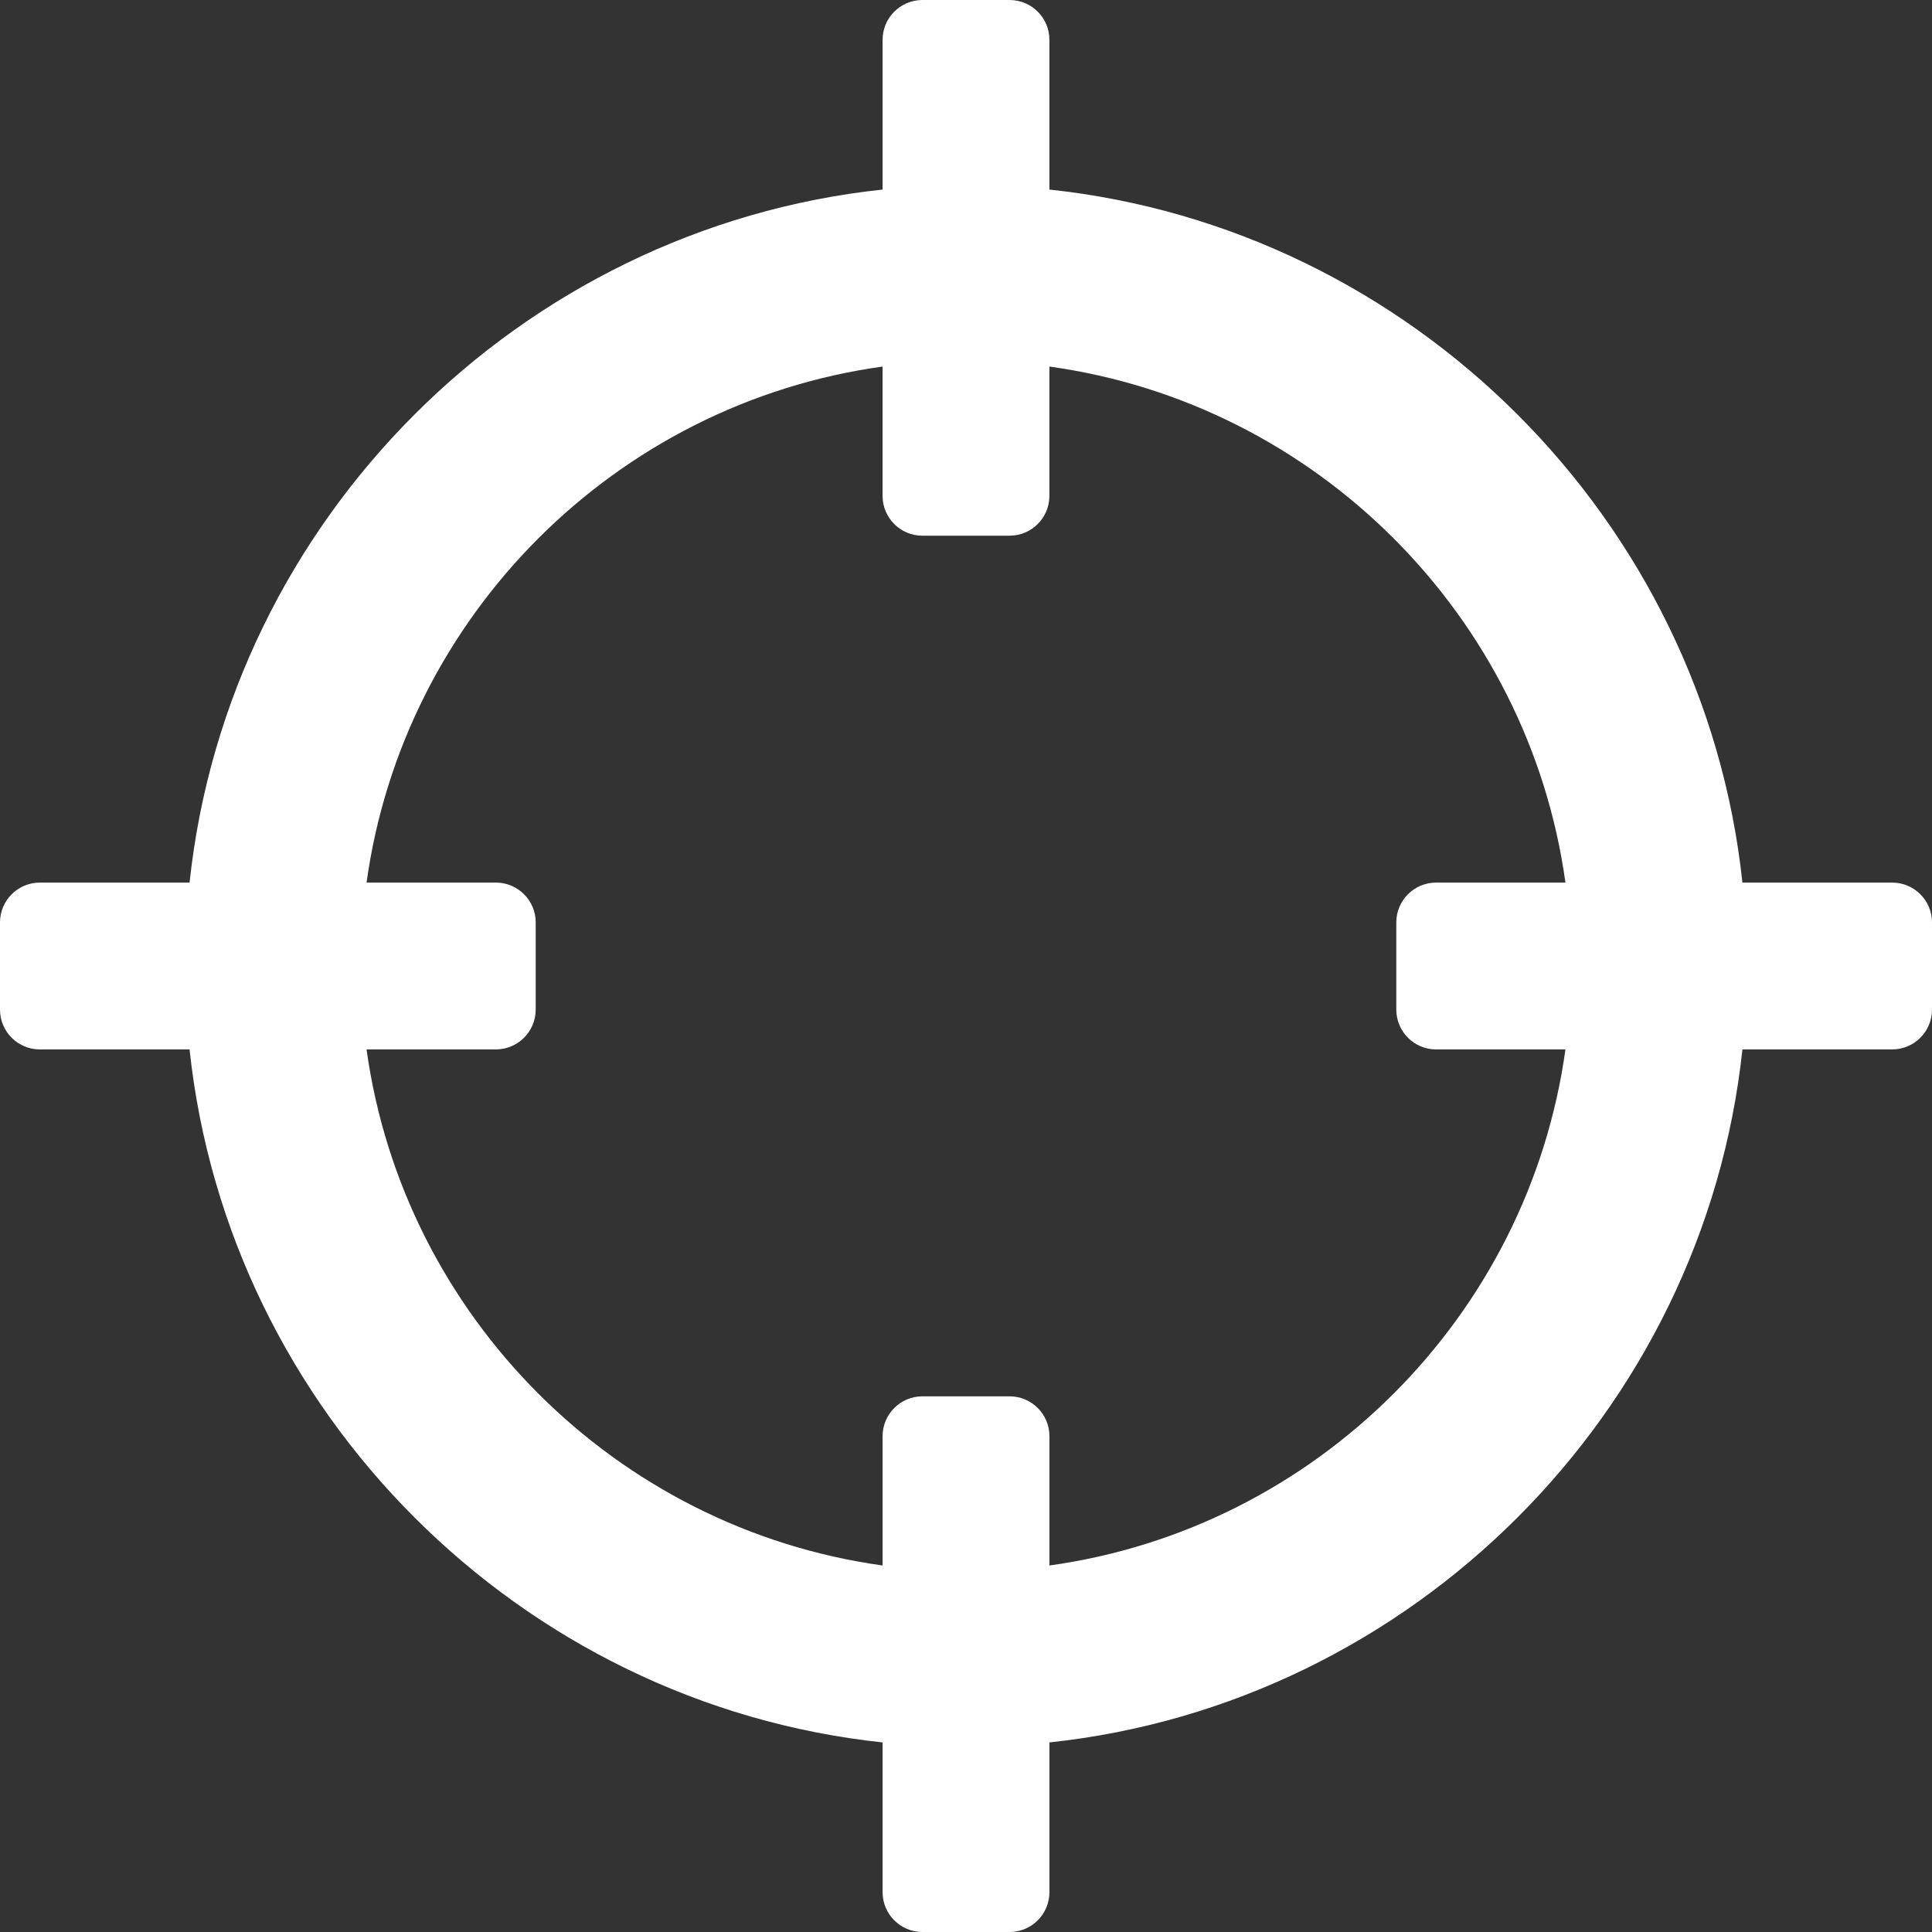 <?xml version="1.0" encoding="iso-8859-1"?>
<!-- Uploaded to: SVG Repo, www.svgrepo.com, Transformed by: SVG Repo Tools -->
<!DOCTYPE svg PUBLIC "-//W3C//DTD SVG 1.1//EN" "http://www.w3.org/Graphics/SVG/1.1/DTD/svg11.dtd">
<svg fill="#ffffff" version="1.1" id="Capa_1" xmlns="http://www.w3.org/2000/svg" xmlns:xlink="http://www.w3.org/1999/xlink" 
	 width="800px" height="800px" viewBox="0 0 97 97" xml:space="preserve">
	<rect x="0" y="0" width="97" height="97" fill="#333333" stroke="none"/>
	<path d="M95,44.312h-7.518C85.54,26.094,70.906,11.46,52.688,9.517V2c0-1.104-0.896-2-2-2h-4.376c-1.104,0-2,0.896-2,2v7.517l0,0
		C26.094,11.46,11.46,26.094,9.517,44.312H2c-1.104,0-2,0.896-2,2v4.377c0,1.104,0.896,2,2,2h7.517
		C11.46,70.906,26.094,85.54,44.312,87.482V95c0,1.104,0.896,2,2,2h4.377c1.104,0,2-0.896,2-2v-7.518l0,0
		C70.906,85.54,85.54,70.906,87.482,52.688H95c1.104,0,2-0.896,2-2v-4.376C97,45.207,96.104,44.312,95,44.312z M24.896,52.688
		c1.104,0,2-0.896,2-2v-4.376c0-1.104-0.896-2-2-2h-6.492c1.856-13.397,12.51-24.052,25.907-25.908v6.492c0,1.104,0.896,2,2,2h4.376
		c1.104,0,2-0.896,2-2v-6.492C66.086,20.26,76.74,30.914,78.596,44.312h-6.492c-1.104,0-2,0.896-2,2v4.377c0,1.104,0.896,2,2,2
		h6.492C76.74,66.086,66.086,76.74,52.689,78.598v-6.492c0-1.104-0.896-2-2-2h-4.377c-1.104,0-2,0.896-2,2v6.492
		C30.914,76.74,20.26,66.086,18.404,52.688H24.896z"/>
</svg>
